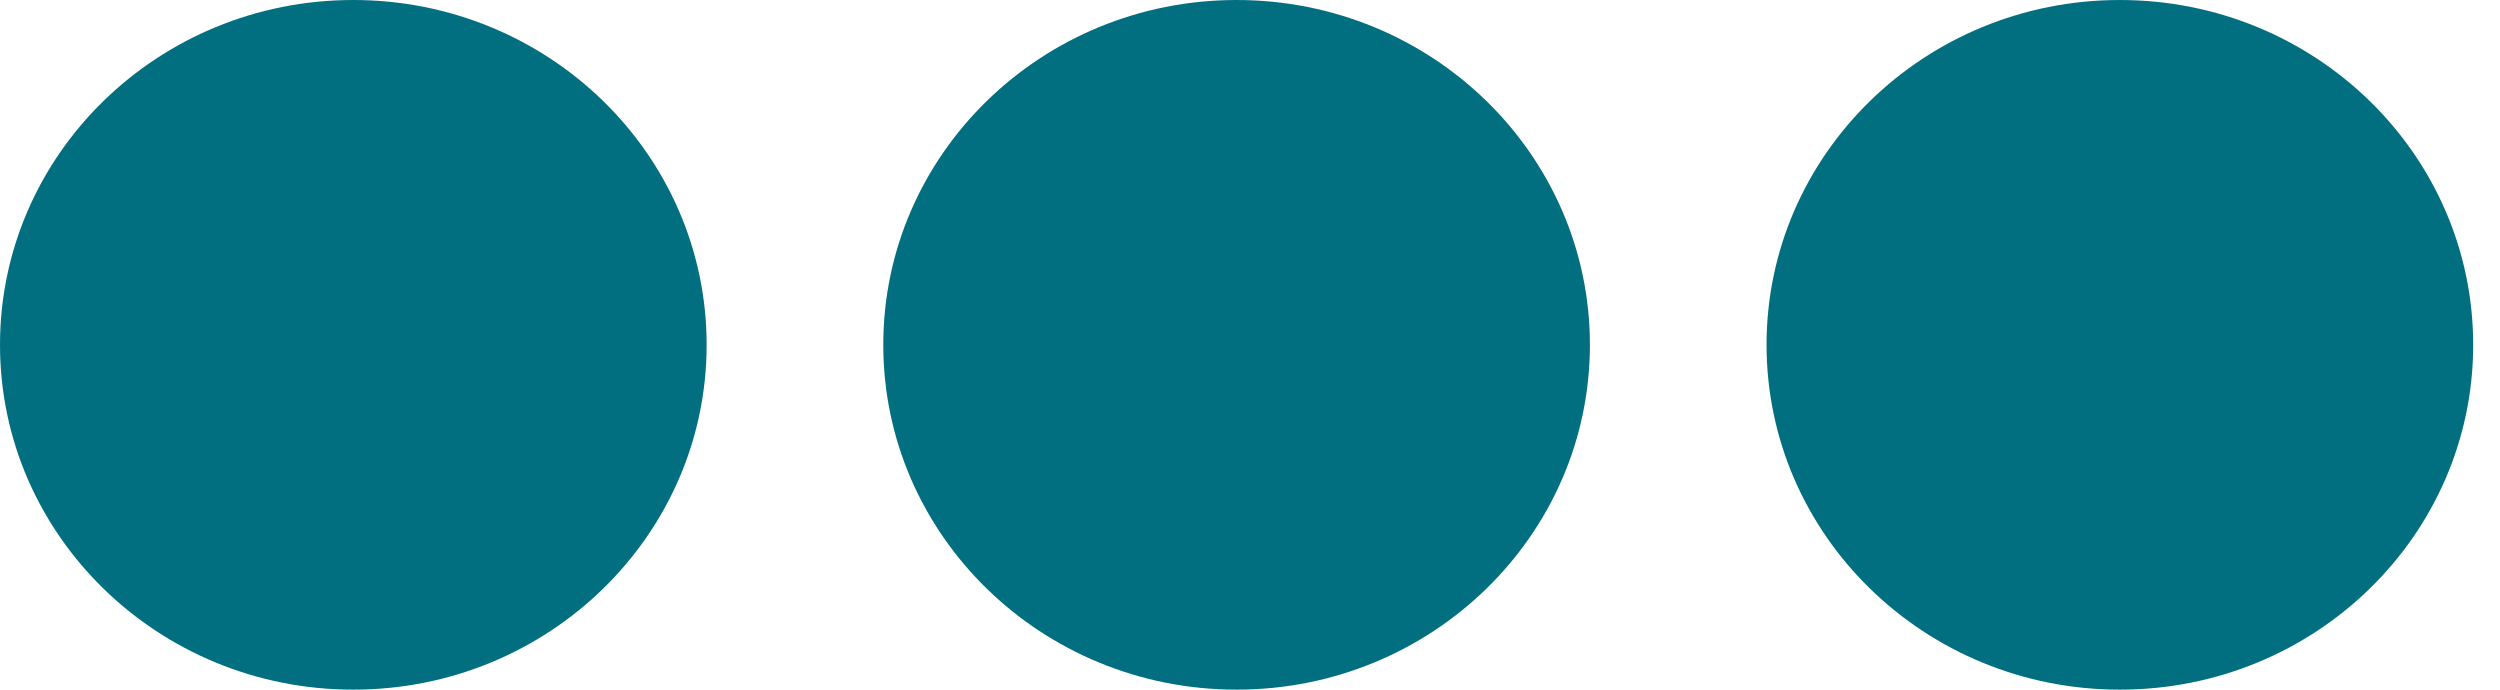 <svg width="29" height="8" viewBox="0 0 29 8" fill="none" xmlns="http://www.w3.org/2000/svg">
<path d="M4.098 8C6.362 8 8.197 6.209 8.197 4C8.197 1.791 6.362 0 4.098 0C1.835 0 0 1.791 0 4C0 6.209 1.835 8 4.098 8Z" fill="#026F81"/>
<path d="M14.344 8C16.608 8 18.443 6.209 18.443 4C18.443 1.791 16.608 0 14.344 0C12.081 0 10.246 1.791 10.246 4C10.246 6.209 12.081 8 14.344 8Z" fill="#026F81"/>
<path d="M24.59 8C26.854 8 28.689 6.209 28.689 4C28.689 1.791 26.854 0 24.59 0C22.327 0 20.492 1.791 20.492 4C20.492 6.209 22.327 8 24.59 8Z" fill="#026F81"/>
</svg>
